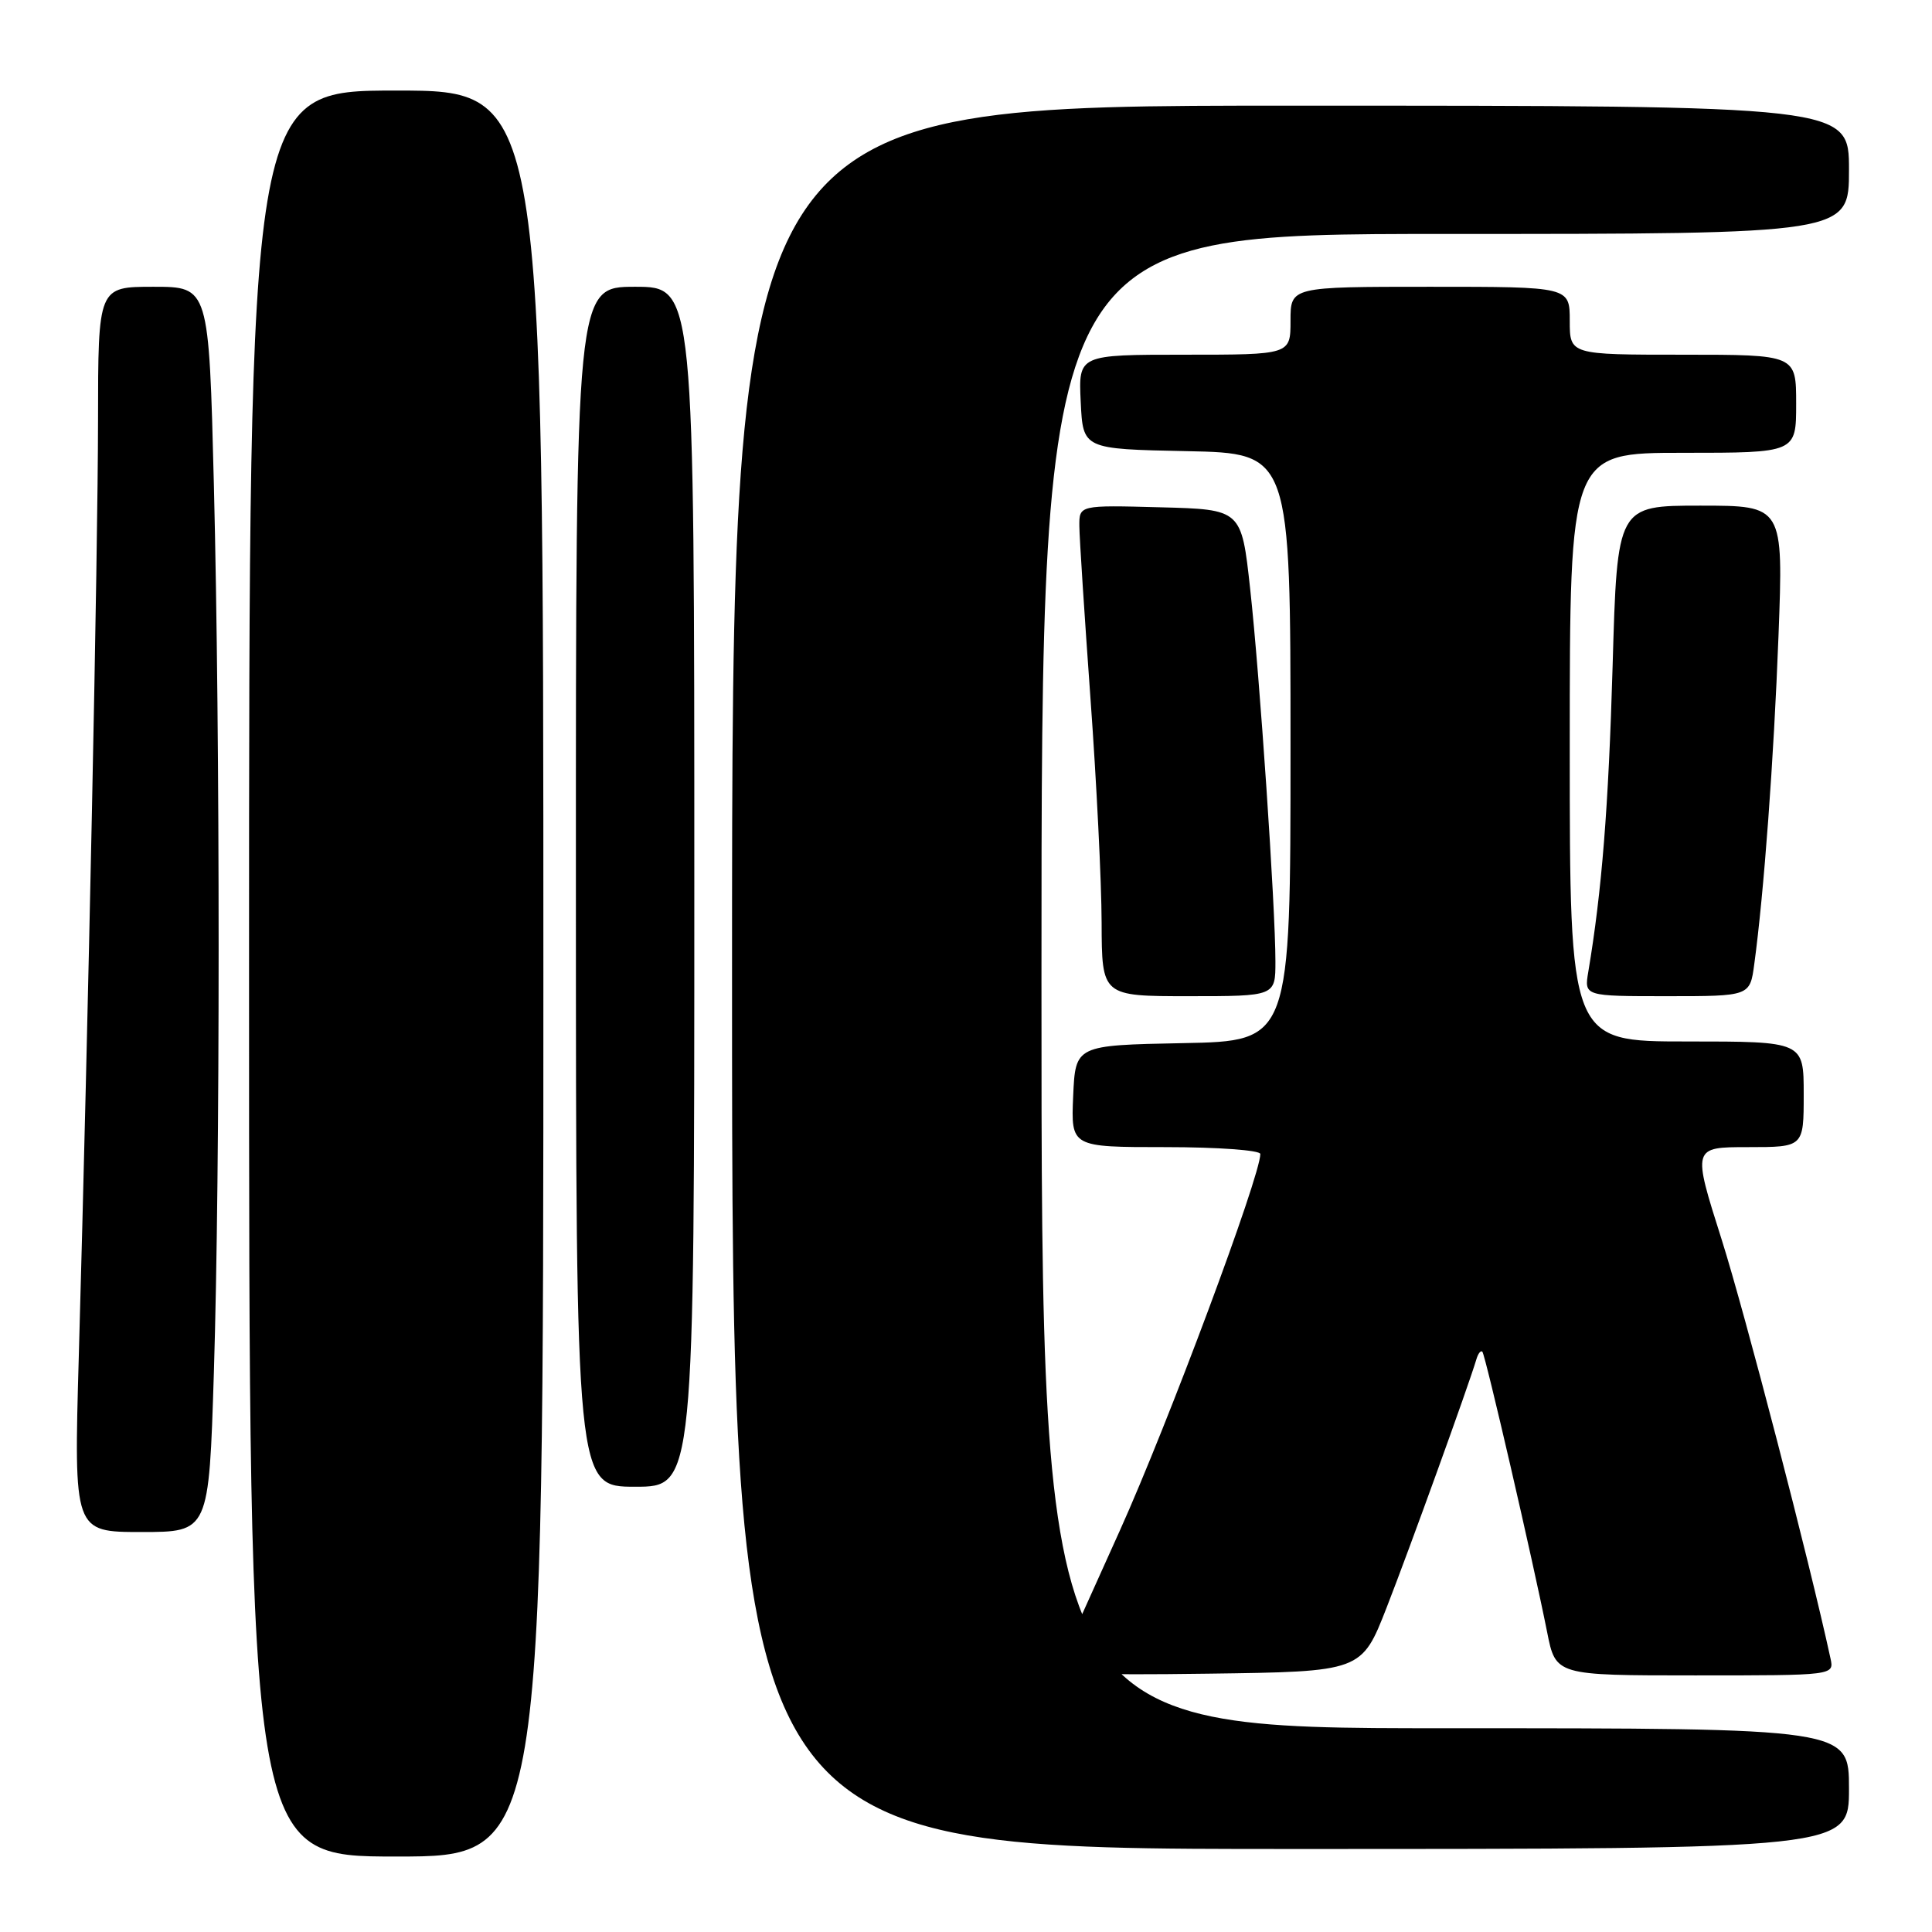 <?xml version="1.0" encoding="UTF-8" standalone="no"?>
<!DOCTYPE svg PUBLIC "-//W3C//DTD SVG 1.1//EN" "http://www.w3.org/Graphics/SVG/1.1/DTD/svg11.dtd" >
<svg xmlns="http://www.w3.org/2000/svg" xmlns:xlink="http://www.w3.org/1999/xlink" version="1.1" viewBox="0 0 256 256">
 <g >
 <path fill="currentColor"
d=" M 72.00 129.00 C 72.00 12.00 72.00 12.00 52.50 12.00 C 33.00 12.00 33.00 12.00 33.00 129.00 C 33.00 246.00 33.00 246.00 52.50 246.00 C 72.00 246.00 72.00 246.00 72.00 129.00 Z  M 245.00 237.00 C 245.00 229.00 245.00 229.00 191.50 229.00 C 138.00 229.00 138.00 229.00 138.00 130.00 C 138.00 31.00 138.00 31.00 191.50 31.00 C 245.00 31.00 245.00 31.00 245.00 22.50 C 245.00 14.00 245.00 14.00 171.00 14.00 C 97.00 14.00 97.00 14.00 97.00 129.50 C 97.00 245.00 97.00 245.00 171.00 245.00 C 245.00 245.00 245.00 245.00 245.00 237.00 Z  M 183.74 213.00 C 186.73 205.35 194.59 183.62 195.63 180.11 C 195.86 179.34 196.21 178.89 196.42 179.11 C 196.82 179.53 203.15 206.93 205.00 216.25 C 206.14 222.00 206.14 222.00 224.59 222.00 C 243.04 222.00 243.04 222.00 242.55 219.75 C 239.76 206.86 231.20 173.94 228.13 164.25 C 224.24 152.00 224.24 152.00 231.62 152.00 C 239.00 152.00 239.00 152.00 239.00 145.00 C 239.00 138.00 239.00 138.00 223.50 138.00 C 208.00 138.00 208.00 138.00 208.00 99.00 C 208.00 60.00 208.00 60.00 223.00 60.00 C 238.00 60.00 238.00 60.00 238.00 53.50 C 238.00 47.00 238.00 47.00 223.00 47.00 C 208.00 47.00 208.00 47.00 208.00 42.50 C 208.00 38.00 208.00 38.00 189.50 38.00 C 171.00 38.00 171.00 38.00 171.00 42.50 C 171.00 47.00 171.00 47.00 156.95 47.00 C 142.90 47.00 142.90 47.00 143.20 53.25 C 143.50 59.50 143.50 59.50 157.25 59.78 C 171.00 60.06 171.00 60.06 171.00 99.00 C 171.00 137.95 171.00 137.95 156.75 138.22 C 142.50 138.50 142.50 138.50 142.20 145.25 C 141.91 152.00 141.91 152.00 154.45 152.00 C 161.35 152.00 167.00 152.41 167.00 152.91 C 167.00 155.85 154.75 188.69 148.38 202.82 C 144.24 211.99 140.61 220.07 140.31 220.77 C 139.88 221.78 143.96 221.99 160.10 221.77 C 180.42 221.50 180.42 221.50 183.74 213.00 Z  M 28.34 181.84 C 29.18 154.75 29.18 97.96 28.34 64.25 C 27.68 38.00 27.68 38.00 20.34 38.00 C 13.00 38.00 13.00 38.00 12.99 55.75 C 12.97 73.35 11.70 135.03 10.44 179.75 C 9.78 203.00 9.78 203.00 18.73 203.00 C 27.68 203.00 27.68 203.00 28.34 181.84 Z  M 92.00 117.50 C 92.00 38.00 92.00 38.00 84.15 38.00 C 76.30 38.00 76.30 38.00 76.31 117.50 C 76.32 197.00 76.32 197.00 84.16 197.00 C 92.00 197.00 92.00 197.00 92.00 117.50 Z  M 169.00 127.40 C 169.00 120.22 166.93 89.62 165.65 78.00 C 164.50 67.50 164.50 67.50 153.75 67.22 C 143.00 66.93 143.00 66.93 143.02 69.72 C 143.03 71.25 143.70 81.50 144.49 92.50 C 145.29 103.50 145.96 116.89 145.97 122.25 C 146.00 132.00 146.00 132.00 157.50 132.00 C 169.00 132.00 169.00 132.00 169.00 127.40 Z  M 232.45 127.75 C 233.73 118.35 235.04 100.58 235.66 84.25 C 236.31 67.00 236.31 67.00 225.30 67.00 C 214.29 67.00 214.29 67.00 213.68 88.25 C 213.13 107.09 212.25 118.08 210.46 128.75 C 209.91 132.00 209.91 132.00 220.89 132.00 C 231.88 132.00 231.88 132.00 232.45 127.75 Z "/>
</g>
</svg>